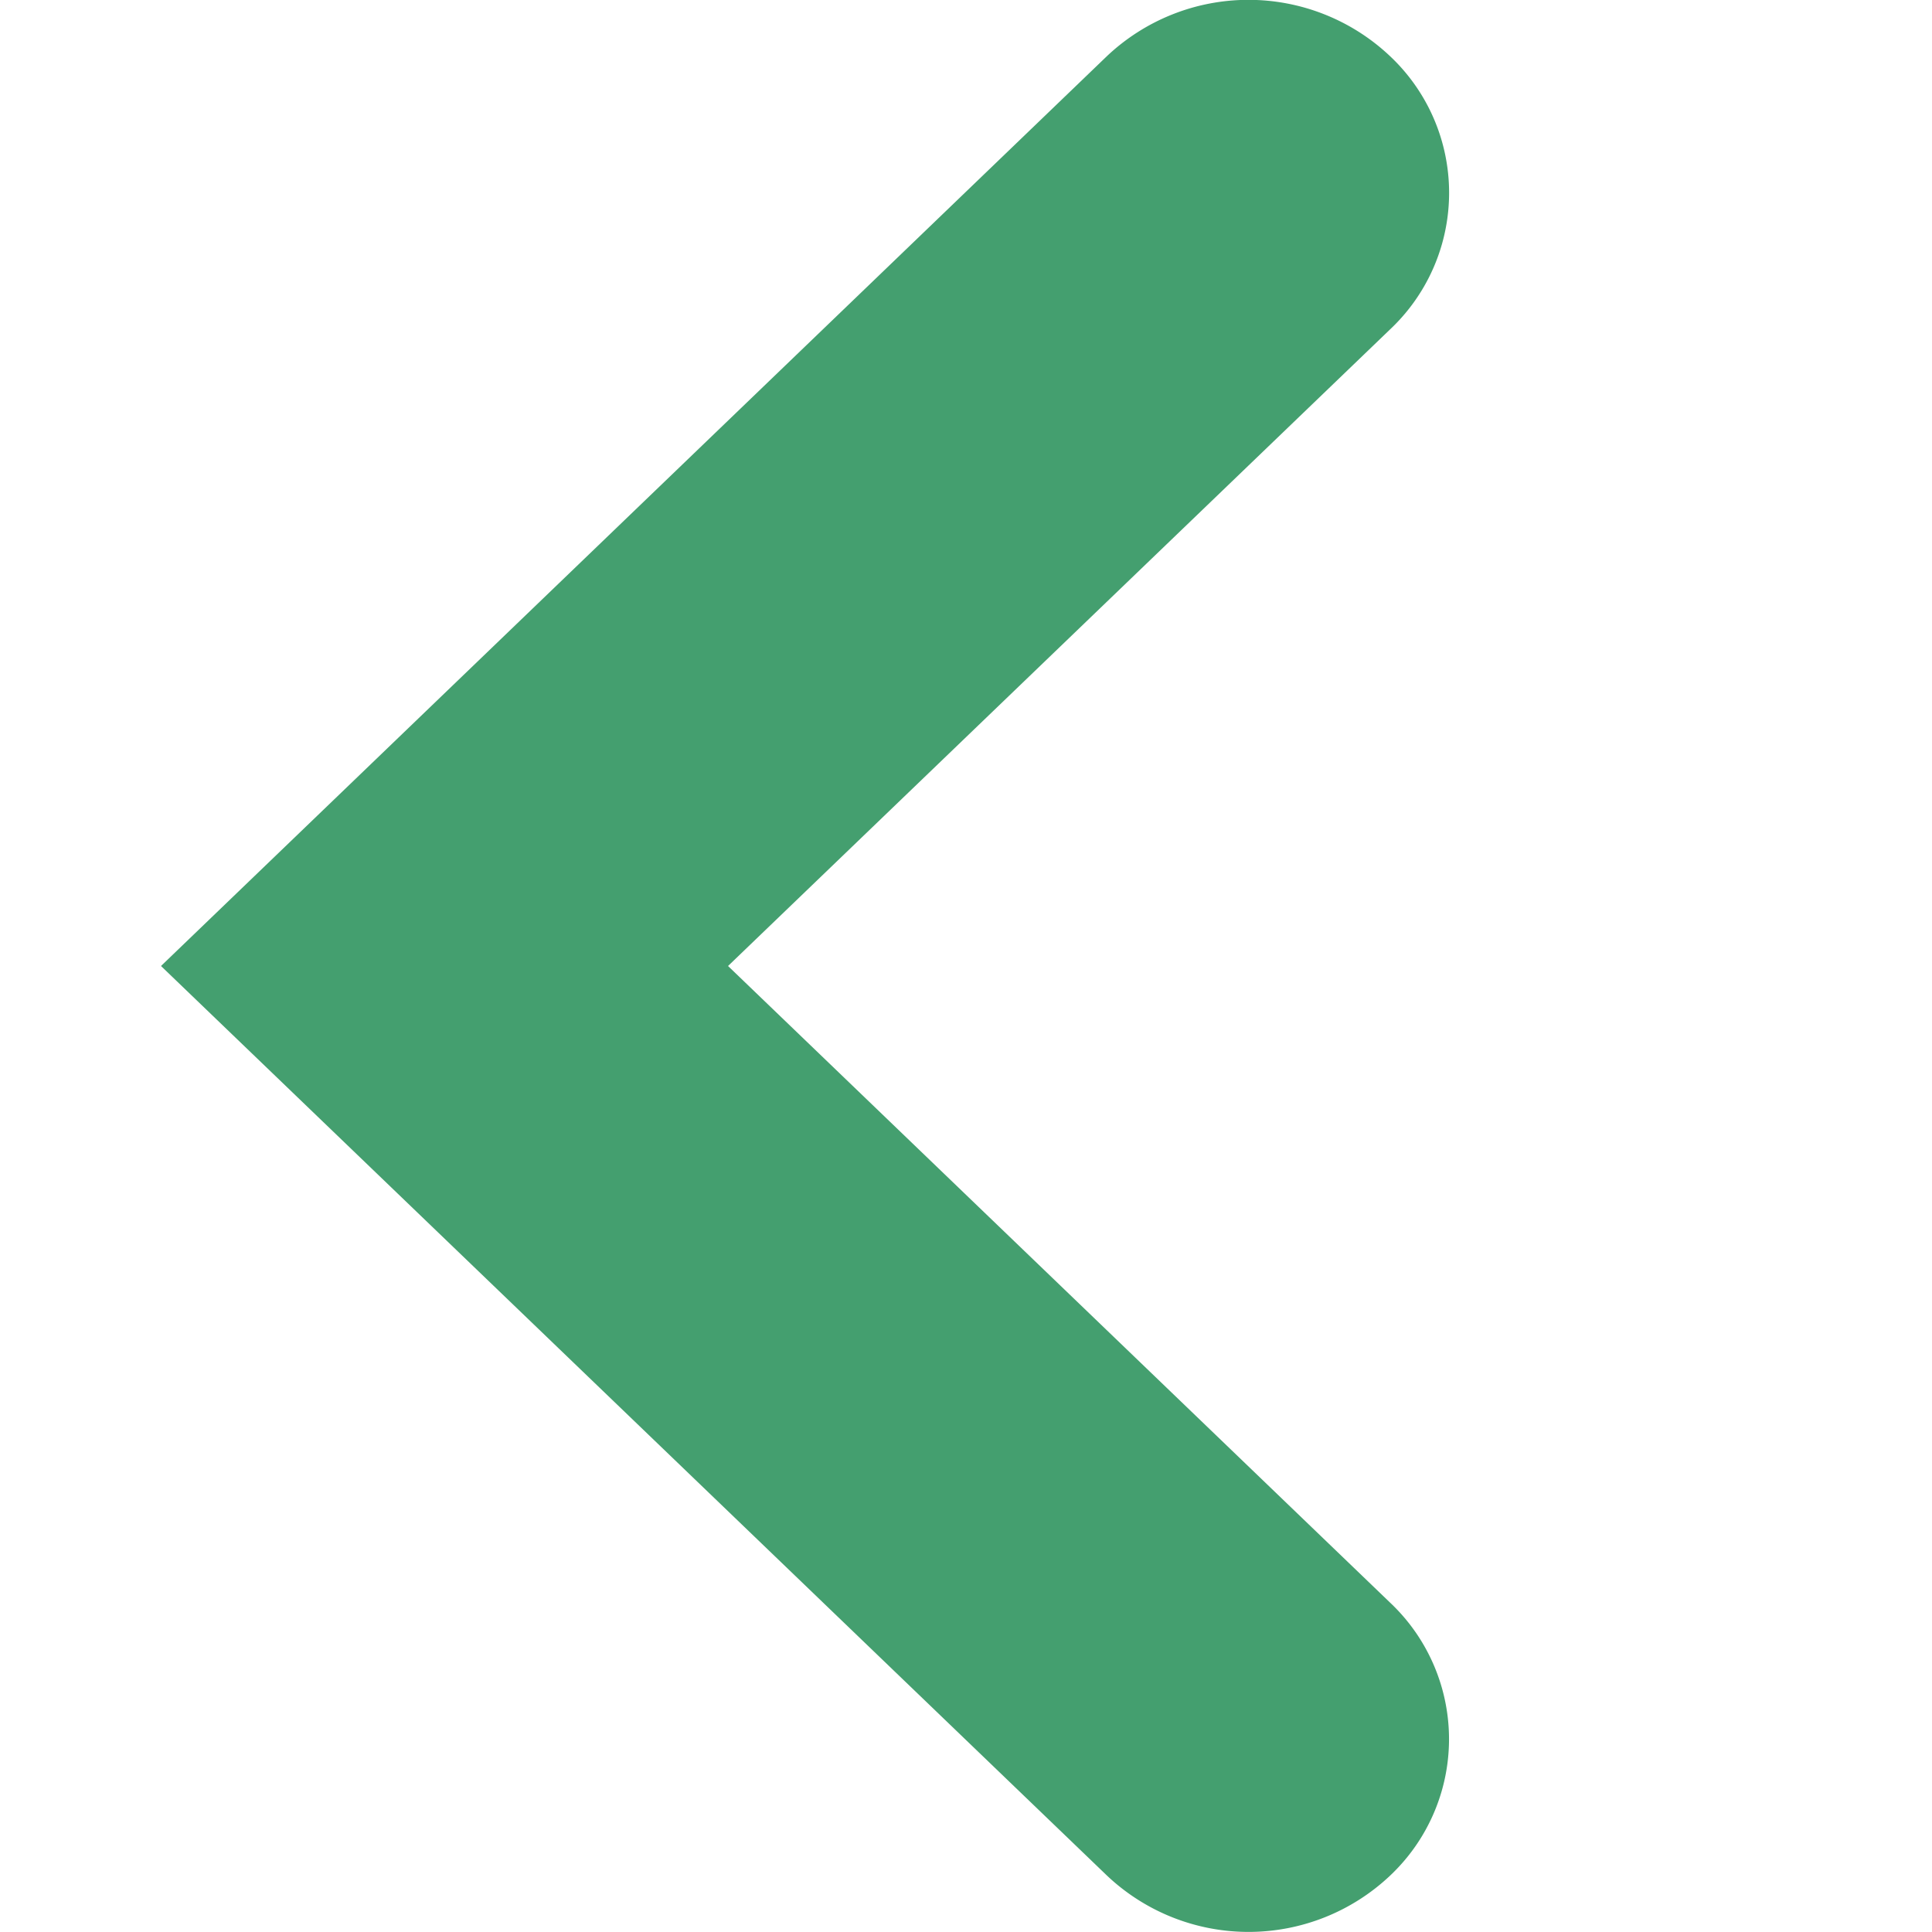 <svg xmlns="http://www.w3.org/2000/svg" fill="#449f6f"  width="10" height="10" viewBox="0 0 10 12" focusable="false" aria-hidden="true"><path d="M5.874.35a1.28 1.28 0 011.761 0 1.165 1.165 0 010 1.695L3.522 6l4.113 3.955a1.165 1.165 0 010 1.694 1.28 1.28 0 01-1.76 0L0 6 5.874.35z"></path></svg>